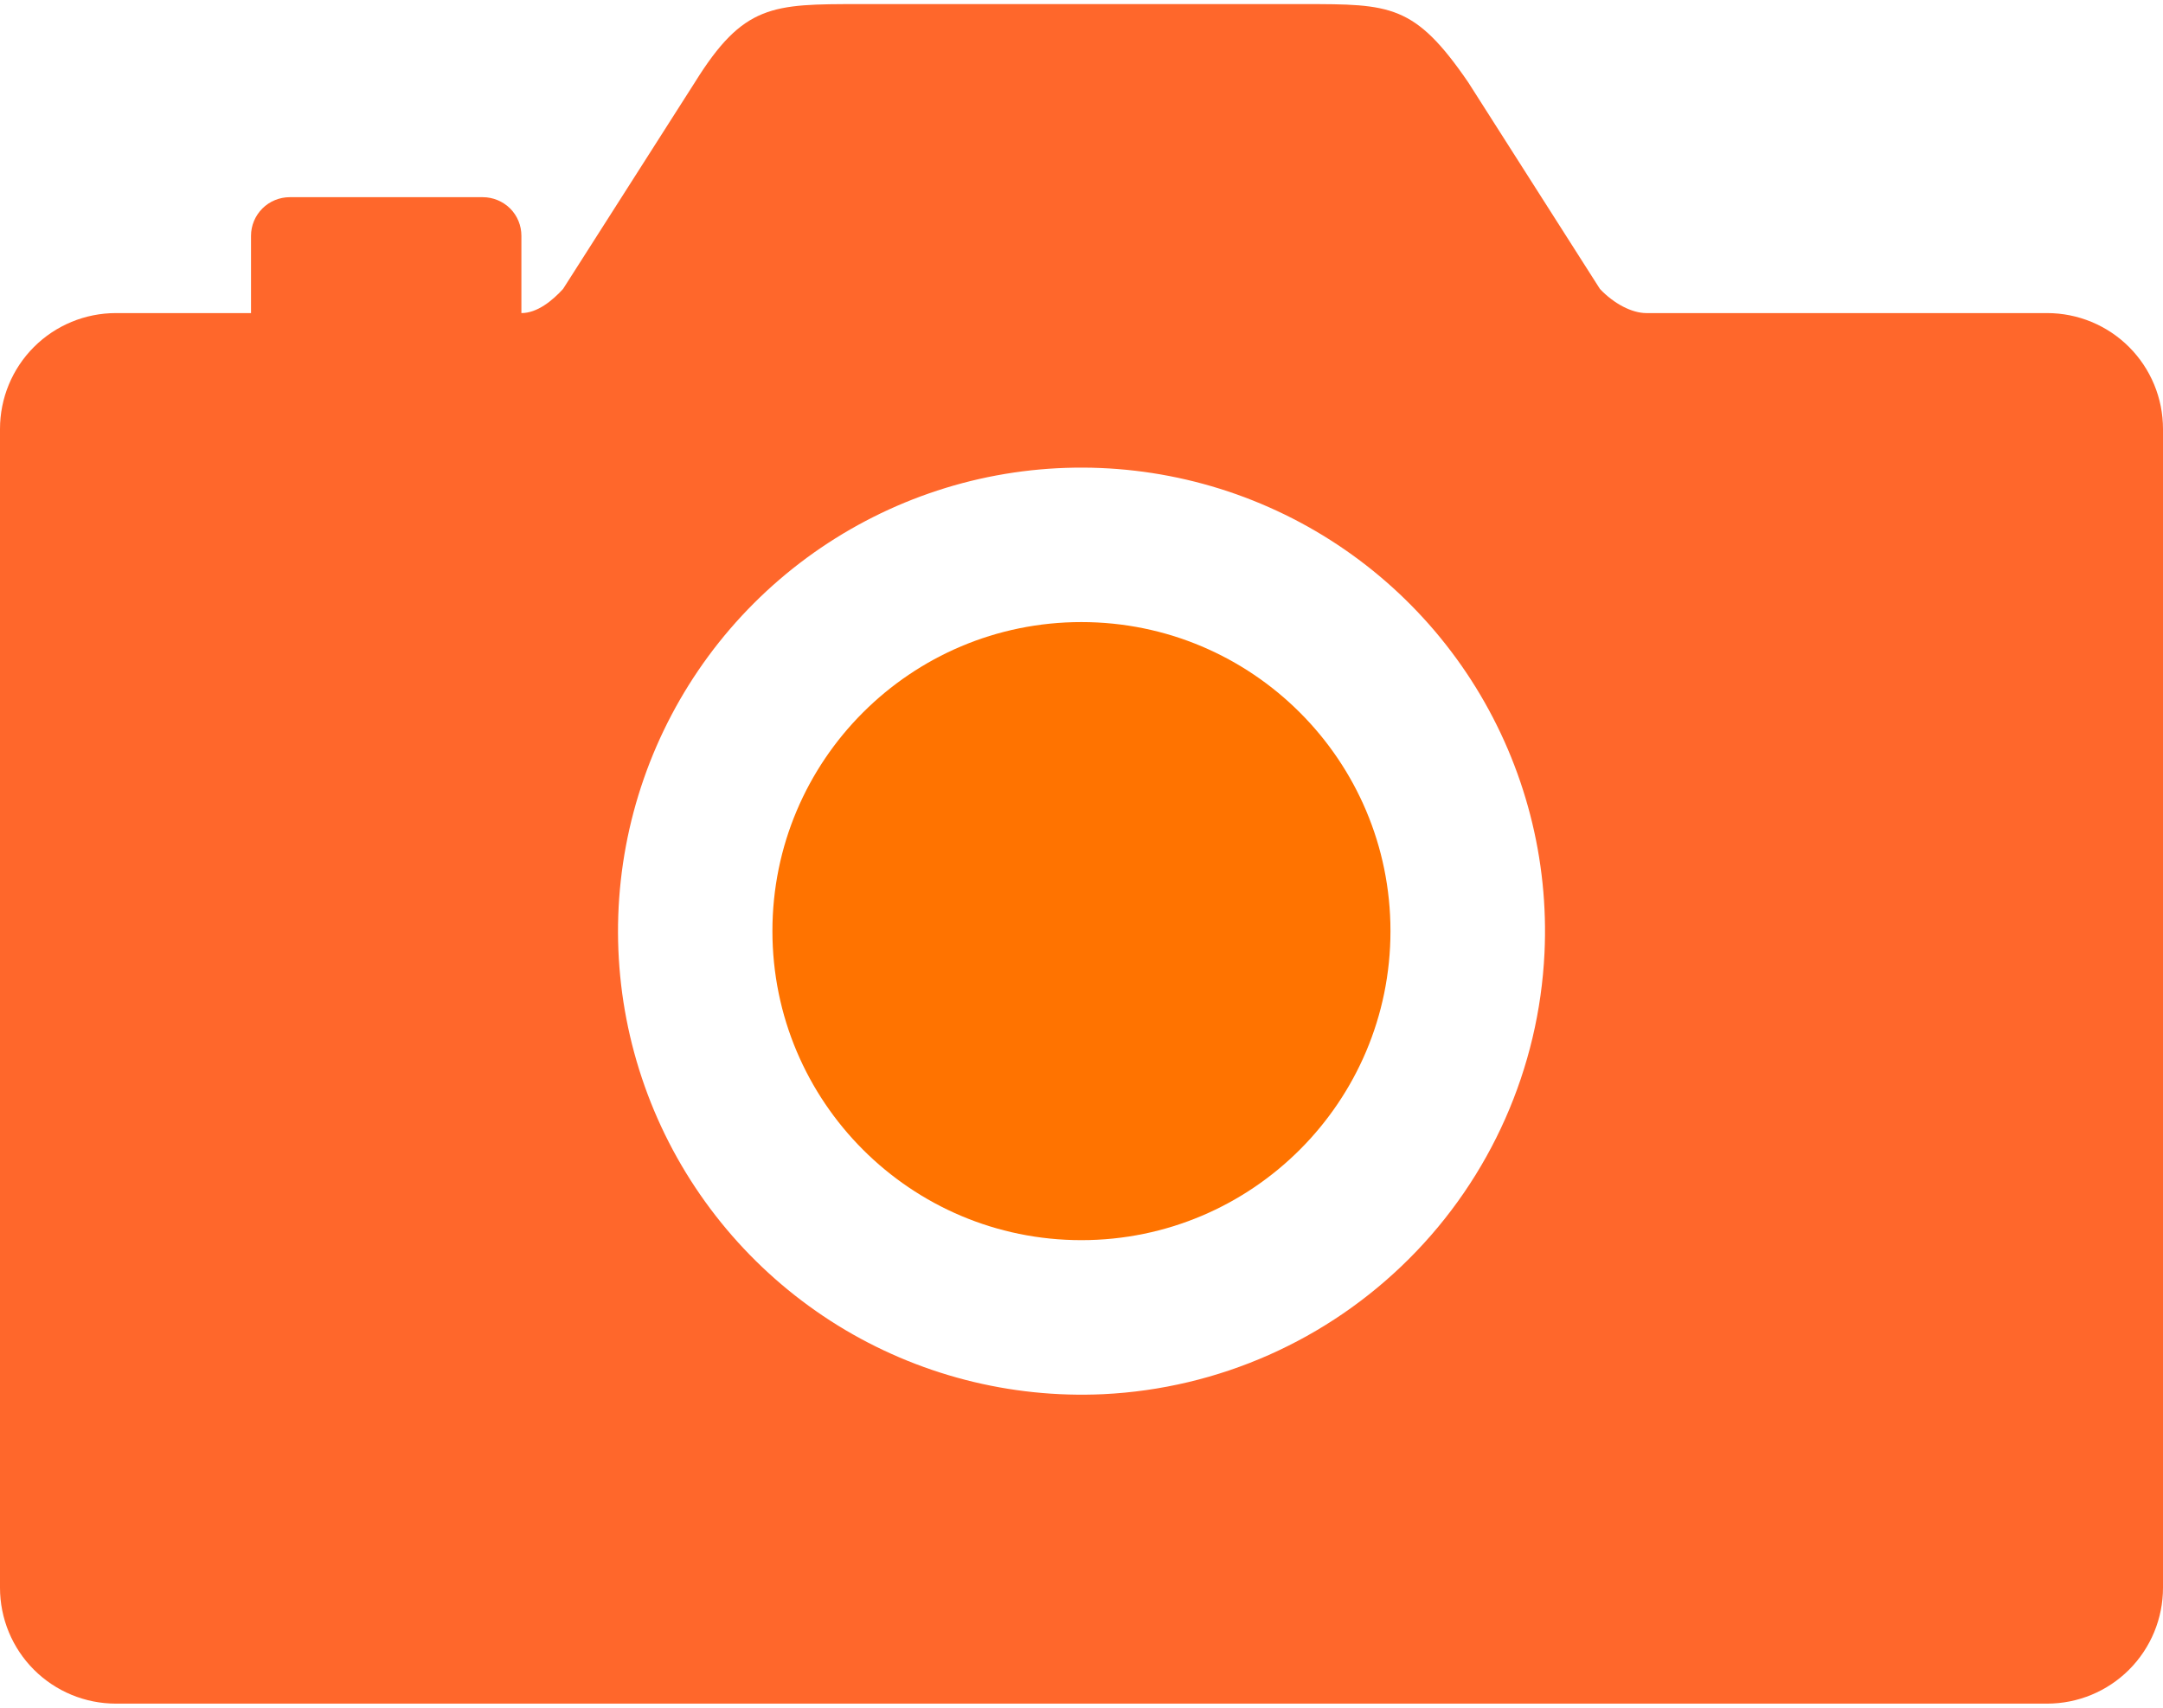 <svg width="19" height="15" viewBox="0 0 19 15" fill="none" xmlns="http://www.w3.org/2000/svg">
<path d="M9.499 10.893C10.998 10.893 12.214 9.677 12.214 8.178C12.214 6.679 10.998 5.464 9.499 5.464C8 5.464 6.785 6.679 6.785 8.178C6.785 9.677 8 10.893 9.499 10.893Z" fill="#FF7300"/>
<path d="M17.982 2.75H14.462C14.335 2.75 14.177 2.668 14.054 2.538L12.897 0.723C12.426 0.036 12.214 0.036 11.451 0.036H7.549C6.786 0.036 6.531 0.036 6.104 0.723L4.946 2.538C4.852 2.641 4.719 2.75 4.58 2.75V2.071C4.58 1.981 4.545 1.895 4.481 1.831C4.417 1.768 4.331 1.732 4.241 1.732H2.545C2.455 1.732 2.368 1.768 2.305 1.831C2.241 1.895 2.205 1.981 2.205 2.071V2.75H1.018C0.748 2.75 0.489 2.857 0.298 3.048C0.107 3.239 0 3.498 0 3.768V13.946C0 14.216 0.107 14.475 0.298 14.666C0.489 14.857 0.748 14.964 1.018 14.964H17.982C18.252 14.964 18.511 14.857 18.702 14.666C18.893 14.475 19 14.216 19 13.946V3.768C19 3.498 18.893 3.239 18.702 3.048C18.511 2.857 18.252 2.75 17.982 2.75ZM9.691 12.246C8.871 12.284 8.058 12.074 7.359 11.642C6.66 11.209 6.108 10.576 5.776 9.825C5.444 9.073 5.347 8.239 5.498 7.431C5.649 6.624 6.04 5.881 6.621 5.3C7.202 4.719 7.945 4.327 8.753 4.176C9.56 4.026 10.395 4.123 11.146 4.455C11.898 4.787 12.531 5.339 12.963 6.037C13.395 6.736 13.606 7.549 13.567 8.37C13.519 9.382 13.095 10.34 12.378 11.056C11.661 11.773 10.704 12.197 9.691 12.246Z" fill="#FF672B"/>
</svg>

